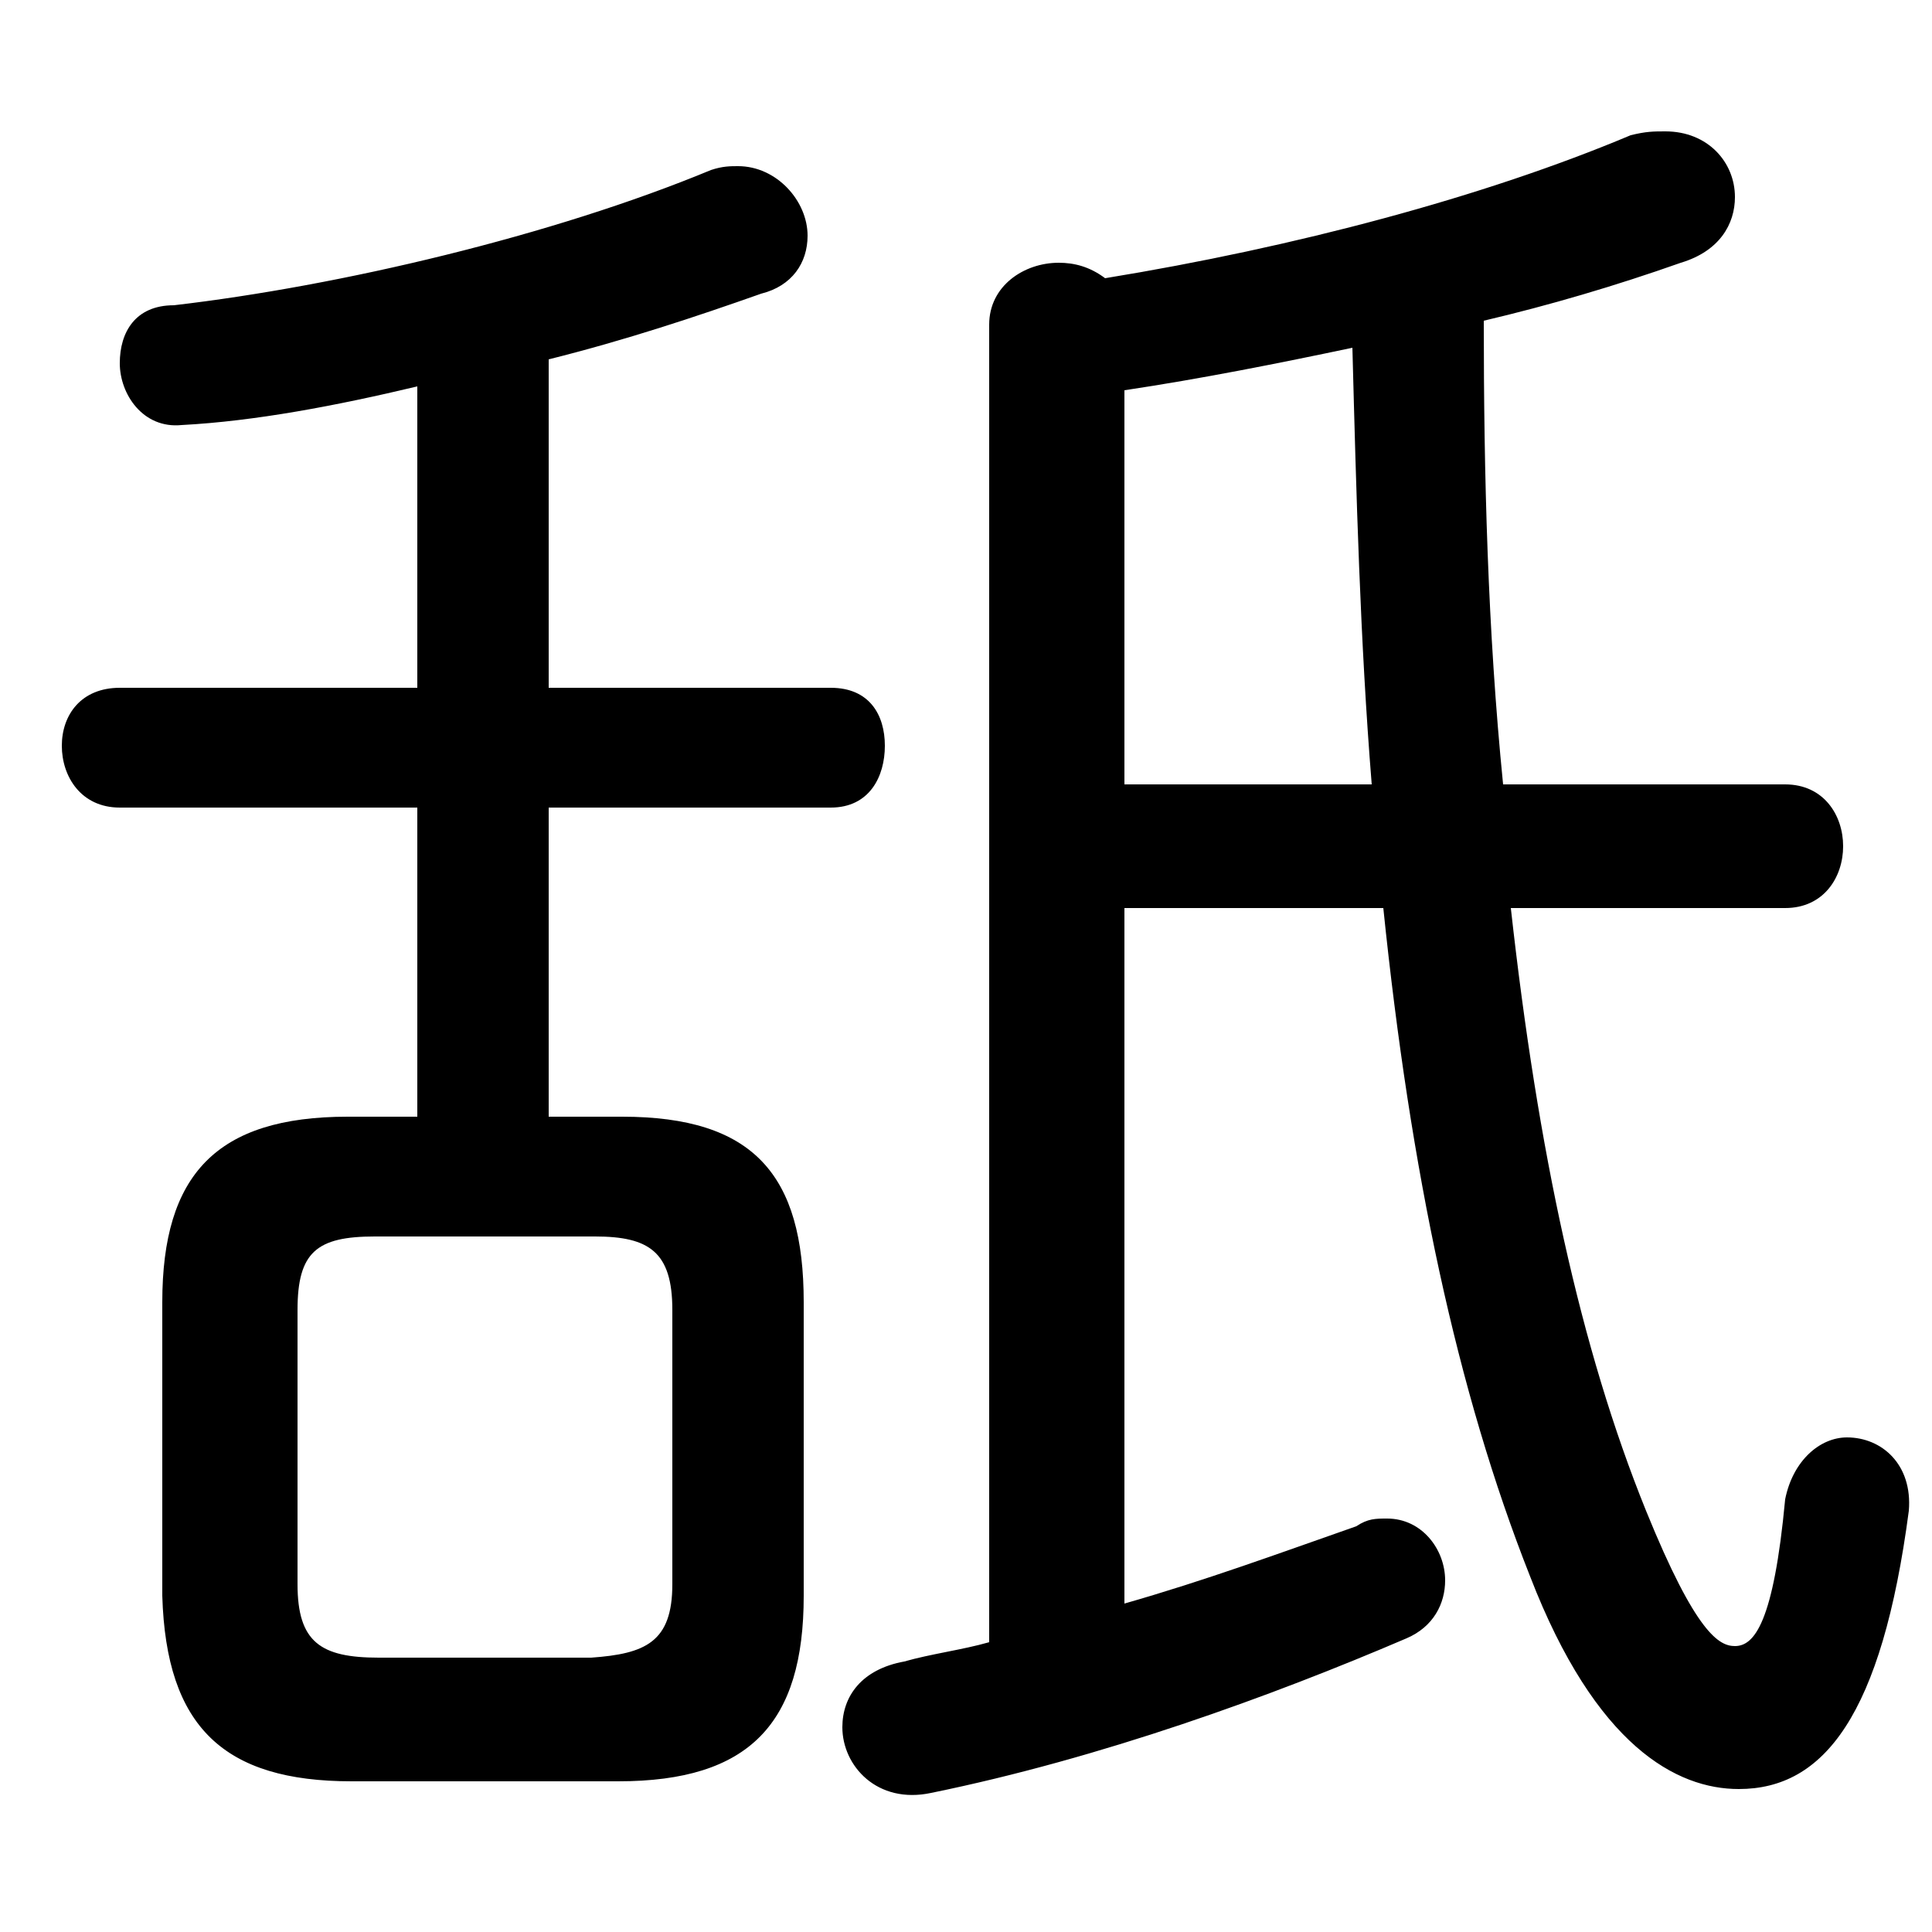 <svg xmlns="http://www.w3.org/2000/svg" viewBox="0 -44.0 50.0 50.0">
    <rect x="0" y="-44.0" width="50.0" height="50.0" fill="#808080" stroke="none"/>
    <g transform="scale(1, -1)">
        <!-- ボディの枠 -->
        <rect x="0" y="-6.0" width="50.0" height="50.0"
            stroke="white" fill="white"/>
        <!-- グリフ座標系の原点 -->
        <circle cx="0" cy="0" r="5" fill="white"/>
        <!-- グリフのアウトライン -->
        <g style="fill:black;stroke:#000000;stroke-width:0;stroke-linecap:round;stroke-linejoin:round;">
        <path d="M 14.2 15.1 L 14.2 23.1 L 21.5 23.1 C 22.5 23.1 22.9 23.9 22.9 24.7 C 22.9 25.5 22.5 26.2 21.5 26.2 L 14.2 26.2 L 14.2 34.7 C 16.2 35.2 18.0 35.8 19.7 36.4 C 20.5 36.6 20.9 37.2 20.9 37.9 C 20.9 38.8 20.1 39.7 19.1 39.7 C 18.9 39.7 18.7 39.7 18.4 39.6 C 14.3 37.9 8.8 36.6 4.5 36.1 C 3.5 36.1 3.1 35.4 3.1 34.6 C 3.1 33.8 3.7 32.9 4.7 33.0 C 6.6 33.1 8.7 33.5 10.8 34.0 L 10.8 26.2 L 3.1 26.2 C 2.1 26.2 1.6 25.5 1.6 24.7 C 1.6 23.9 2.1 23.1 3.1 23.1 L 10.8 23.1 L 10.8 15.1 L 9.0 15.1 C 5.6 15.1 4.2 13.6 4.2 10.3 L 4.2 2.7 C 4.3 -0.7 5.8 -2.1 9.1 -2.1 L 16.0 -2.1 C 19.4 -2.1 20.8 -0.6 20.8 2.7 L 20.8 10.3 C 20.8 13.6 19.5 15.1 16.1 15.1 Z M 9.8 1.1 C 8.3 1.1 7.7 1.5 7.7 3.0 L 7.7 10.1 C 7.7 11.6 8.2 12.0 9.7 12.0 L 15.4 12.0 C 16.8 12.0 17.4 11.6 17.4 10.1 L 17.4 3.0 C 17.4 1.5 16.7 1.2 15.3 1.1 Z M 25.6 1.5 C 24.9 1.3 24.1 1.2 23.4 1.0 C 22.3 0.8 21.8 0.1 21.8 -0.7 C 21.8 -1.7 22.7 -2.7 24.1 -2.4 C 28.5 -1.5 32.9 0.1 36.4 1.6 C 37.1 1.9 37.4 2.5 37.4 3.1 C 37.4 3.9 36.8 4.7 35.9 4.7 C 35.6 4.7 35.4 4.7 35.1 4.5 C 33.1 3.8 31.2 3.1 29.1 2.5 L 29.1 20.5 L 35.8 20.5 C 36.5 13.7 37.7 8.0 39.6 3.2 C 41.3 -1.2 43.4 -2.3 45.0 -2.3 C 47.2 -2.3 48.7 -0.4 49.4 4.9 C 49.5 6.1 48.7 6.8 47.8 6.8 C 47.1 6.8 46.4 6.2 46.2 5.2 C 45.9 2.0 45.4 1.4 44.9 1.4 C 44.5 1.4 43.9 1.7 42.6 4.9 C 40.9 9.1 39.8 14.2 39.1 20.5 L 46.2 20.5 C 47.2 20.5 47.7 21.3 47.7 22.1 C 47.7 22.9 47.2 23.7 46.2 23.7 L 38.9 23.7 C 38.5 27.7 38.4 31.7 38.4 35.7 C 40.1 36.1 41.8 36.6 43.5 37.2 C 44.5 37.5 44.9 38.2 44.9 38.9 C 44.9 39.8 44.2 40.6 43.1 40.6 C 42.8 40.6 42.6 40.6 42.2 40.5 C 38.4 38.9 33.5 37.6 28.6 36.8 C 28.2 37.1 27.8 37.2 27.4 37.2 C 26.5 37.2 25.6 36.6 25.6 35.6 Z M 29.1 33.9 C 31.1 34.2 33.1 34.6 35.0 35.0 C 35.1 31.2 35.2 27.4 35.5 23.7 L 29.1 23.7 Z"/>
    </g>
    </g>
</svg>

